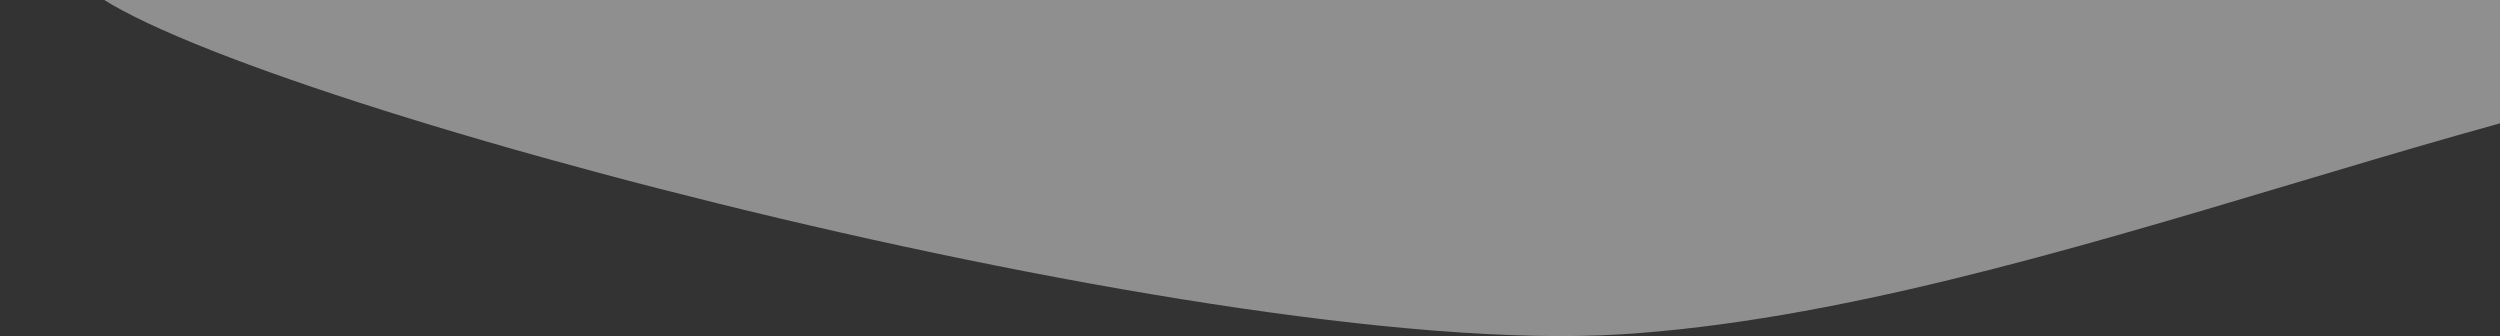 <svg width="1510" height="203" viewBox="0 0 1510 203" fill="none" xmlns="http://www.w3.org/2000/svg">
<rect x="0" y="0" width="1510" height="203" fill="#333333" stroke="none"/>
<path d="M978.961 201.945C722.961 217.945 91.961 46.945 46.961 -13.055C46.961 -13.055 -89.569 -118.438 102.961 -154.055C794.965 -282.075 2336.96 -142.055 2336.96 -142.055C2357.63 -51.055 2381.16 124.145 2309.96 96.945C2220.96 62.945 1954.96 30.945 1749.96 31.945C1544.96 32.945 1234.96 185.945 978.961 201.945Z" fill="white" fill-opacity="0.45"/>
</svg>
